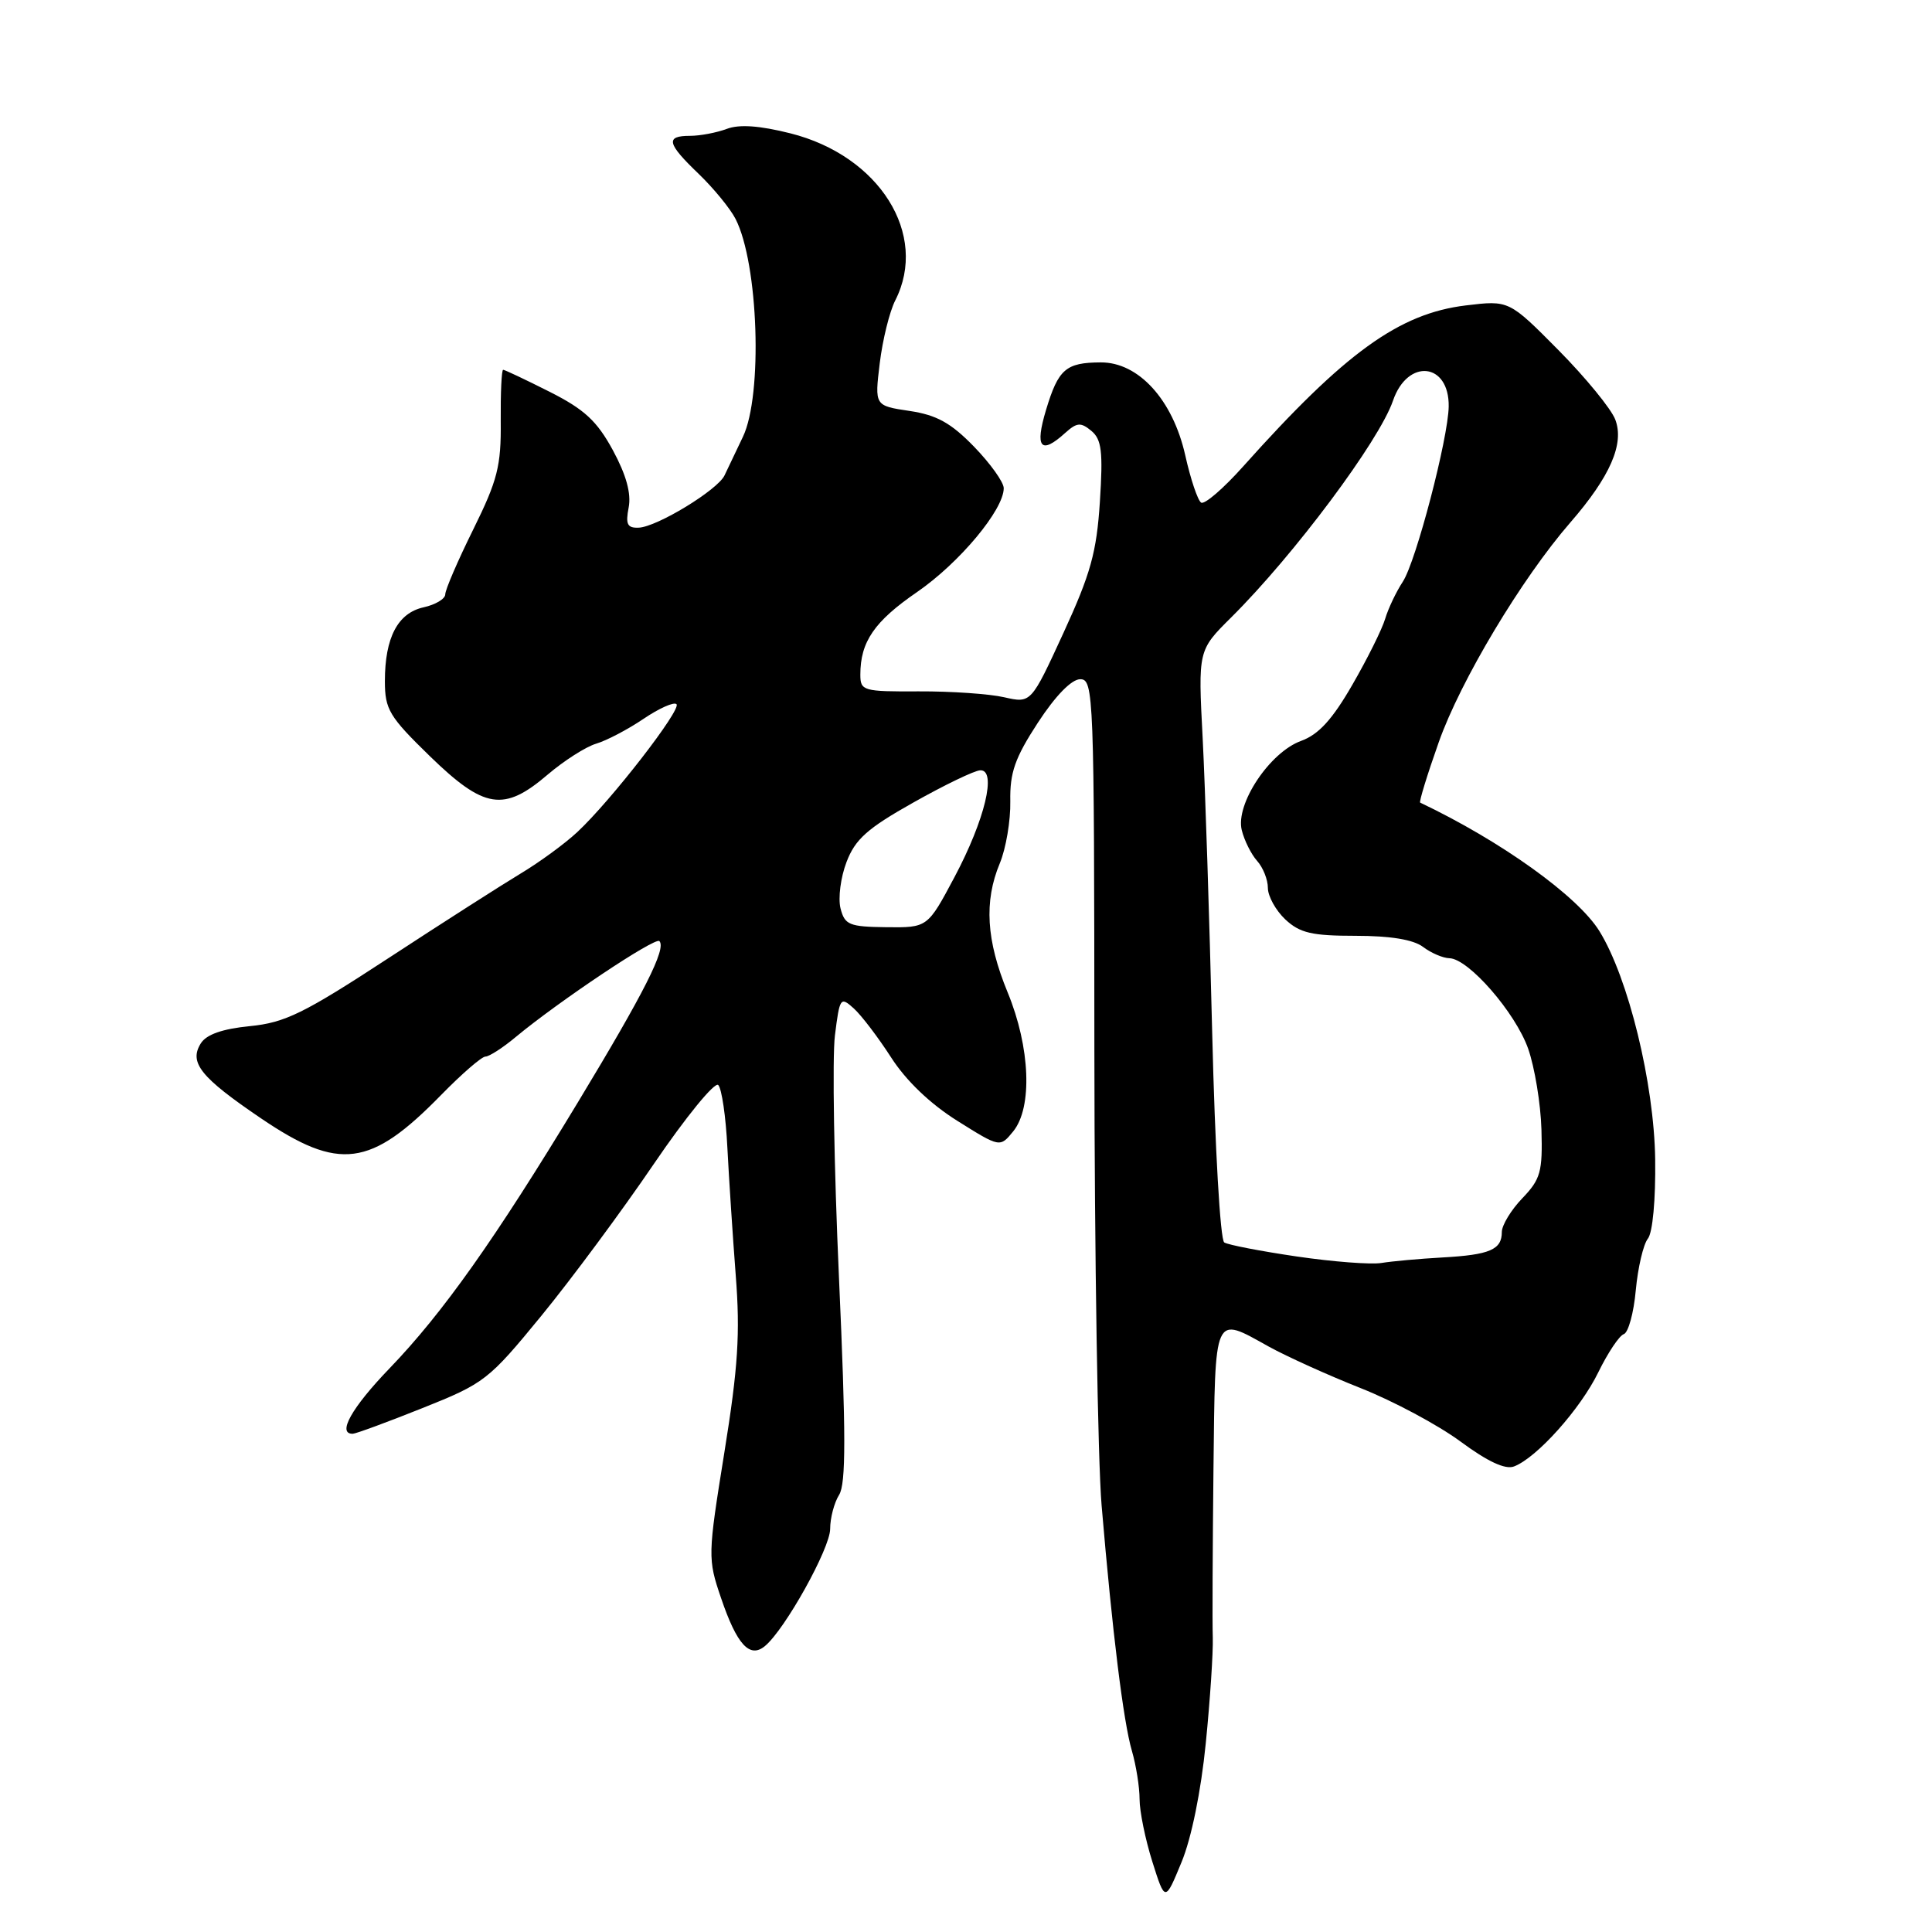 <?xml version="1.0" encoding="UTF-8" standalone="no"?>
<!DOCTYPE svg PUBLIC "-//W3C//DTD SVG 1.1//EN" "http://www.w3.org/Graphics/SVG/1.1/DTD/svg11.dtd" >
<svg xmlns="http://www.w3.org/2000/svg" xmlns:xlink="http://www.w3.org/1999/xlink" version="1.1" viewBox="0 0 256 256">
 <g >
 <path fill="currentColor"
d=" M 159.77 231.00 C 160.35 225.22 160.76 218.93 160.70 217.00 C 160.63 215.07 160.68 205.06 160.79 194.75 C 161.03 173.76 160.76 174.34 168.12 178.43 C 170.53 179.76 176.02 182.24 180.31 183.94 C 184.61 185.64 190.55 188.82 193.51 191.00 C 197.12 193.67 199.46 194.76 200.62 194.31 C 203.64 193.16 209.43 186.68 211.79 181.82 C 213.05 179.25 214.56 176.98 215.16 176.78 C 215.76 176.58 216.48 173.96 216.75 170.96 C 217.03 167.96 217.75 164.88 218.35 164.13 C 218.99 163.33 219.39 158.95 219.32 153.62 C 219.18 143.55 215.77 129.59 211.93 123.38 C 209.05 118.73 198.90 111.45 188.18 106.35 C 188.01 106.27 189.11 102.67 190.64 98.35 C 193.51 90.21 201.63 76.65 208.08 69.23 C 213.36 63.15 215.26 58.80 214.03 55.59 C 213.49 54.17 210.10 50.03 206.50 46.39 C 199.95 39.78 199.95 39.78 194.23 40.47 C 185.38 41.54 178.20 46.73 164.73 61.80 C 162.12 64.72 159.62 66.88 159.16 66.60 C 158.71 66.32 157.76 63.50 157.05 60.32 C 155.40 52.98 150.87 47.99 145.85 48.02 C 141.23 48.04 140.24 48.90 138.61 54.30 C 137.09 59.34 137.90 60.31 141.15 57.36 C 142.70 55.97 143.21 55.93 144.61 57.09 C 145.97 58.22 146.17 59.83 145.74 66.48 C 145.31 73.18 144.51 76.04 140.92 83.85 C 136.62 93.20 136.62 93.20 133.06 92.39 C 131.10 91.94 126.01 91.59 121.75 91.61 C 114.36 91.65 114.00 91.54 114.00 89.39 C 114.00 85.04 115.85 82.34 121.53 78.44 C 127.14 74.57 133.00 67.55 133.00 64.69 C 133.00 63.89 131.23 61.42 129.07 59.19 C 126.01 56.04 124.12 54.99 120.51 54.45 C 115.89 53.76 115.89 53.76 116.57 48.13 C 116.95 45.03 117.87 41.28 118.63 39.80 C 123.07 31.06 116.53 20.64 104.74 17.67 C 100.64 16.64 97.95 16.45 96.30 17.08 C 94.96 17.58 92.77 18.00 91.43 18.00 C 88.14 18.00 88.36 19.00 92.59 23.05 C 94.56 24.95 96.75 27.62 97.46 29.00 C 100.50 34.92 101.09 52.34 98.44 57.88 C 97.49 59.87 96.39 62.17 96.00 63.00 C 95.08 64.93 87.06 69.82 84.63 69.92 C 83.12 69.98 82.87 69.47 83.30 67.25 C 83.66 65.39 82.98 62.93 81.21 59.66 C 79.10 55.78 77.44 54.24 72.82 51.91 C 69.65 50.31 66.88 49.00 66.67 49.00 C 66.46 49.00 66.32 52.07 66.35 55.82 C 66.41 61.75 65.93 63.63 62.71 70.15 C 60.67 74.27 59.00 78.14 59.00 78.75 C 59.00 79.35 57.71 80.12 56.14 80.47 C 52.71 81.22 51.00 84.48 51.00 90.25 C 51.00 94.01 51.57 94.95 56.96 100.20 C 64.17 107.20 66.76 107.61 72.57 102.64 C 74.73 100.80 77.62 98.95 79.00 98.54 C 80.38 98.13 83.20 96.65 85.27 95.25 C 87.34 93.85 89.31 92.97 89.64 93.31 C 90.33 94.00 80.97 106.08 76.50 110.25 C 74.85 111.79 71.47 114.26 69.00 115.74 C 66.53 117.23 58.65 122.26 51.50 126.94 C 40.26 134.29 37.77 135.51 33.10 135.97 C 29.47 136.33 27.35 137.07 26.61 138.25 C 25.01 140.80 26.57 142.75 34.59 148.19 C 44.95 155.21 49.08 154.68 58.46 145.08 C 61.19 142.29 63.83 140.00 64.33 140.00 C 64.82 140.00 66.64 138.83 68.36 137.39 C 74.06 132.66 86.81 124.14 87.37 124.70 C 88.33 125.67 85.40 131.47 76.55 146.10 C 65.58 164.23 58.66 174.00 51.61 181.32 C 46.60 186.52 44.63 190.03 46.75 189.98 C 47.16 189.97 51.33 188.44 56.00 186.57 C 64.20 183.30 64.75 182.87 71.74 174.34 C 75.72 169.48 82.43 160.42 86.65 154.21 C 90.87 148.01 94.71 143.31 95.17 143.77 C 95.63 144.23 96.18 147.96 96.38 152.06 C 96.59 156.15 97.09 163.78 97.49 169.00 C 98.09 176.68 97.80 181.18 95.98 192.47 C 93.78 206.14 93.77 206.55 95.54 211.74 C 97.64 217.93 99.34 219.79 101.36 218.11 C 104.02 215.91 110.00 205.16 110.00 202.59 C 110.00 201.15 110.53 199.12 111.19 198.07 C 112.10 196.61 112.10 190.04 111.17 169.34 C 110.51 154.58 110.27 140.13 110.63 137.22 C 111.26 132.17 111.36 132.02 113.13 133.62 C 114.15 134.54 116.37 137.47 118.08 140.12 C 120.05 143.19 123.25 146.26 126.84 148.51 C 132.50 152.06 132.50 152.06 134.25 149.92 C 136.83 146.76 136.52 138.78 133.52 131.50 C 130.68 124.61 130.37 119.45 132.48 114.39 C 133.29 112.44 133.92 108.75 133.87 106.17 C 133.80 102.37 134.48 100.43 137.53 95.75 C 139.87 92.17 141.99 90.00 143.14 90.00 C 144.92 90.00 144.99 91.98 145.01 139.25 C 145.03 166.34 145.46 193.45 145.97 199.50 C 147.39 216.27 148.85 228.13 149.98 231.99 C 150.54 233.91 151.00 236.80 151.00 238.41 C 151.00 240.01 151.76 243.73 152.69 246.68 C 154.38 252.03 154.38 252.03 156.55 246.77 C 157.87 243.59 159.14 237.34 159.77 231.00 Z  M 171.83 166.49 C 167.07 165.79 162.74 164.96 162.22 164.63 C 161.69 164.31 160.99 152.10 160.62 136.77 C 160.26 121.77 159.69 104.25 159.36 97.83 C 158.75 86.17 158.75 86.17 163.13 81.82 C 171.45 73.56 182.75 58.43 184.58 53.09 C 186.51 47.45 192.05 48.03 191.96 53.87 C 191.89 58.11 187.63 74.39 185.89 77.06 C 185.01 78.40 183.95 80.62 183.54 82.00 C 183.13 83.38 181.17 87.32 179.18 90.76 C 176.54 95.34 174.72 97.33 172.41 98.17 C 168.25 99.67 163.68 106.54 164.54 110.00 C 164.88 111.38 165.80 113.21 166.58 114.08 C 167.36 114.95 168.00 116.56 168.00 117.65 C 168.00 118.75 169.04 120.63 170.31 121.83 C 172.24 123.63 173.82 124.00 179.62 124.00 C 184.23 124.00 187.28 124.50 188.56 125.47 C 189.63 126.28 191.20 126.95 192.05 126.97 C 194.58 127.02 200.80 134.17 202.49 138.96 C 203.35 141.42 204.15 146.24 204.25 149.68 C 204.41 155.26 204.14 156.25 201.72 158.77 C 200.22 160.33 199.00 162.35 199.00 163.25 C 199.00 165.59 197.41 166.27 191.14 166.62 C 188.09 166.79 184.45 167.12 183.05 167.35 C 181.65 167.58 176.60 167.19 171.83 166.49 Z  M 111.37 120.35 C 111.04 119.01 111.39 116.25 112.17 114.22 C 113.32 111.20 114.93 109.76 121.04 106.33 C 125.14 104.02 129.12 102.10 129.88 102.07 C 132.11 101.96 130.51 108.63 126.48 116.21 C 122.91 122.92 122.91 122.92 117.45 122.86 C 112.52 122.80 111.93 122.56 111.37 120.35 Z "/>
</g>
</svg>